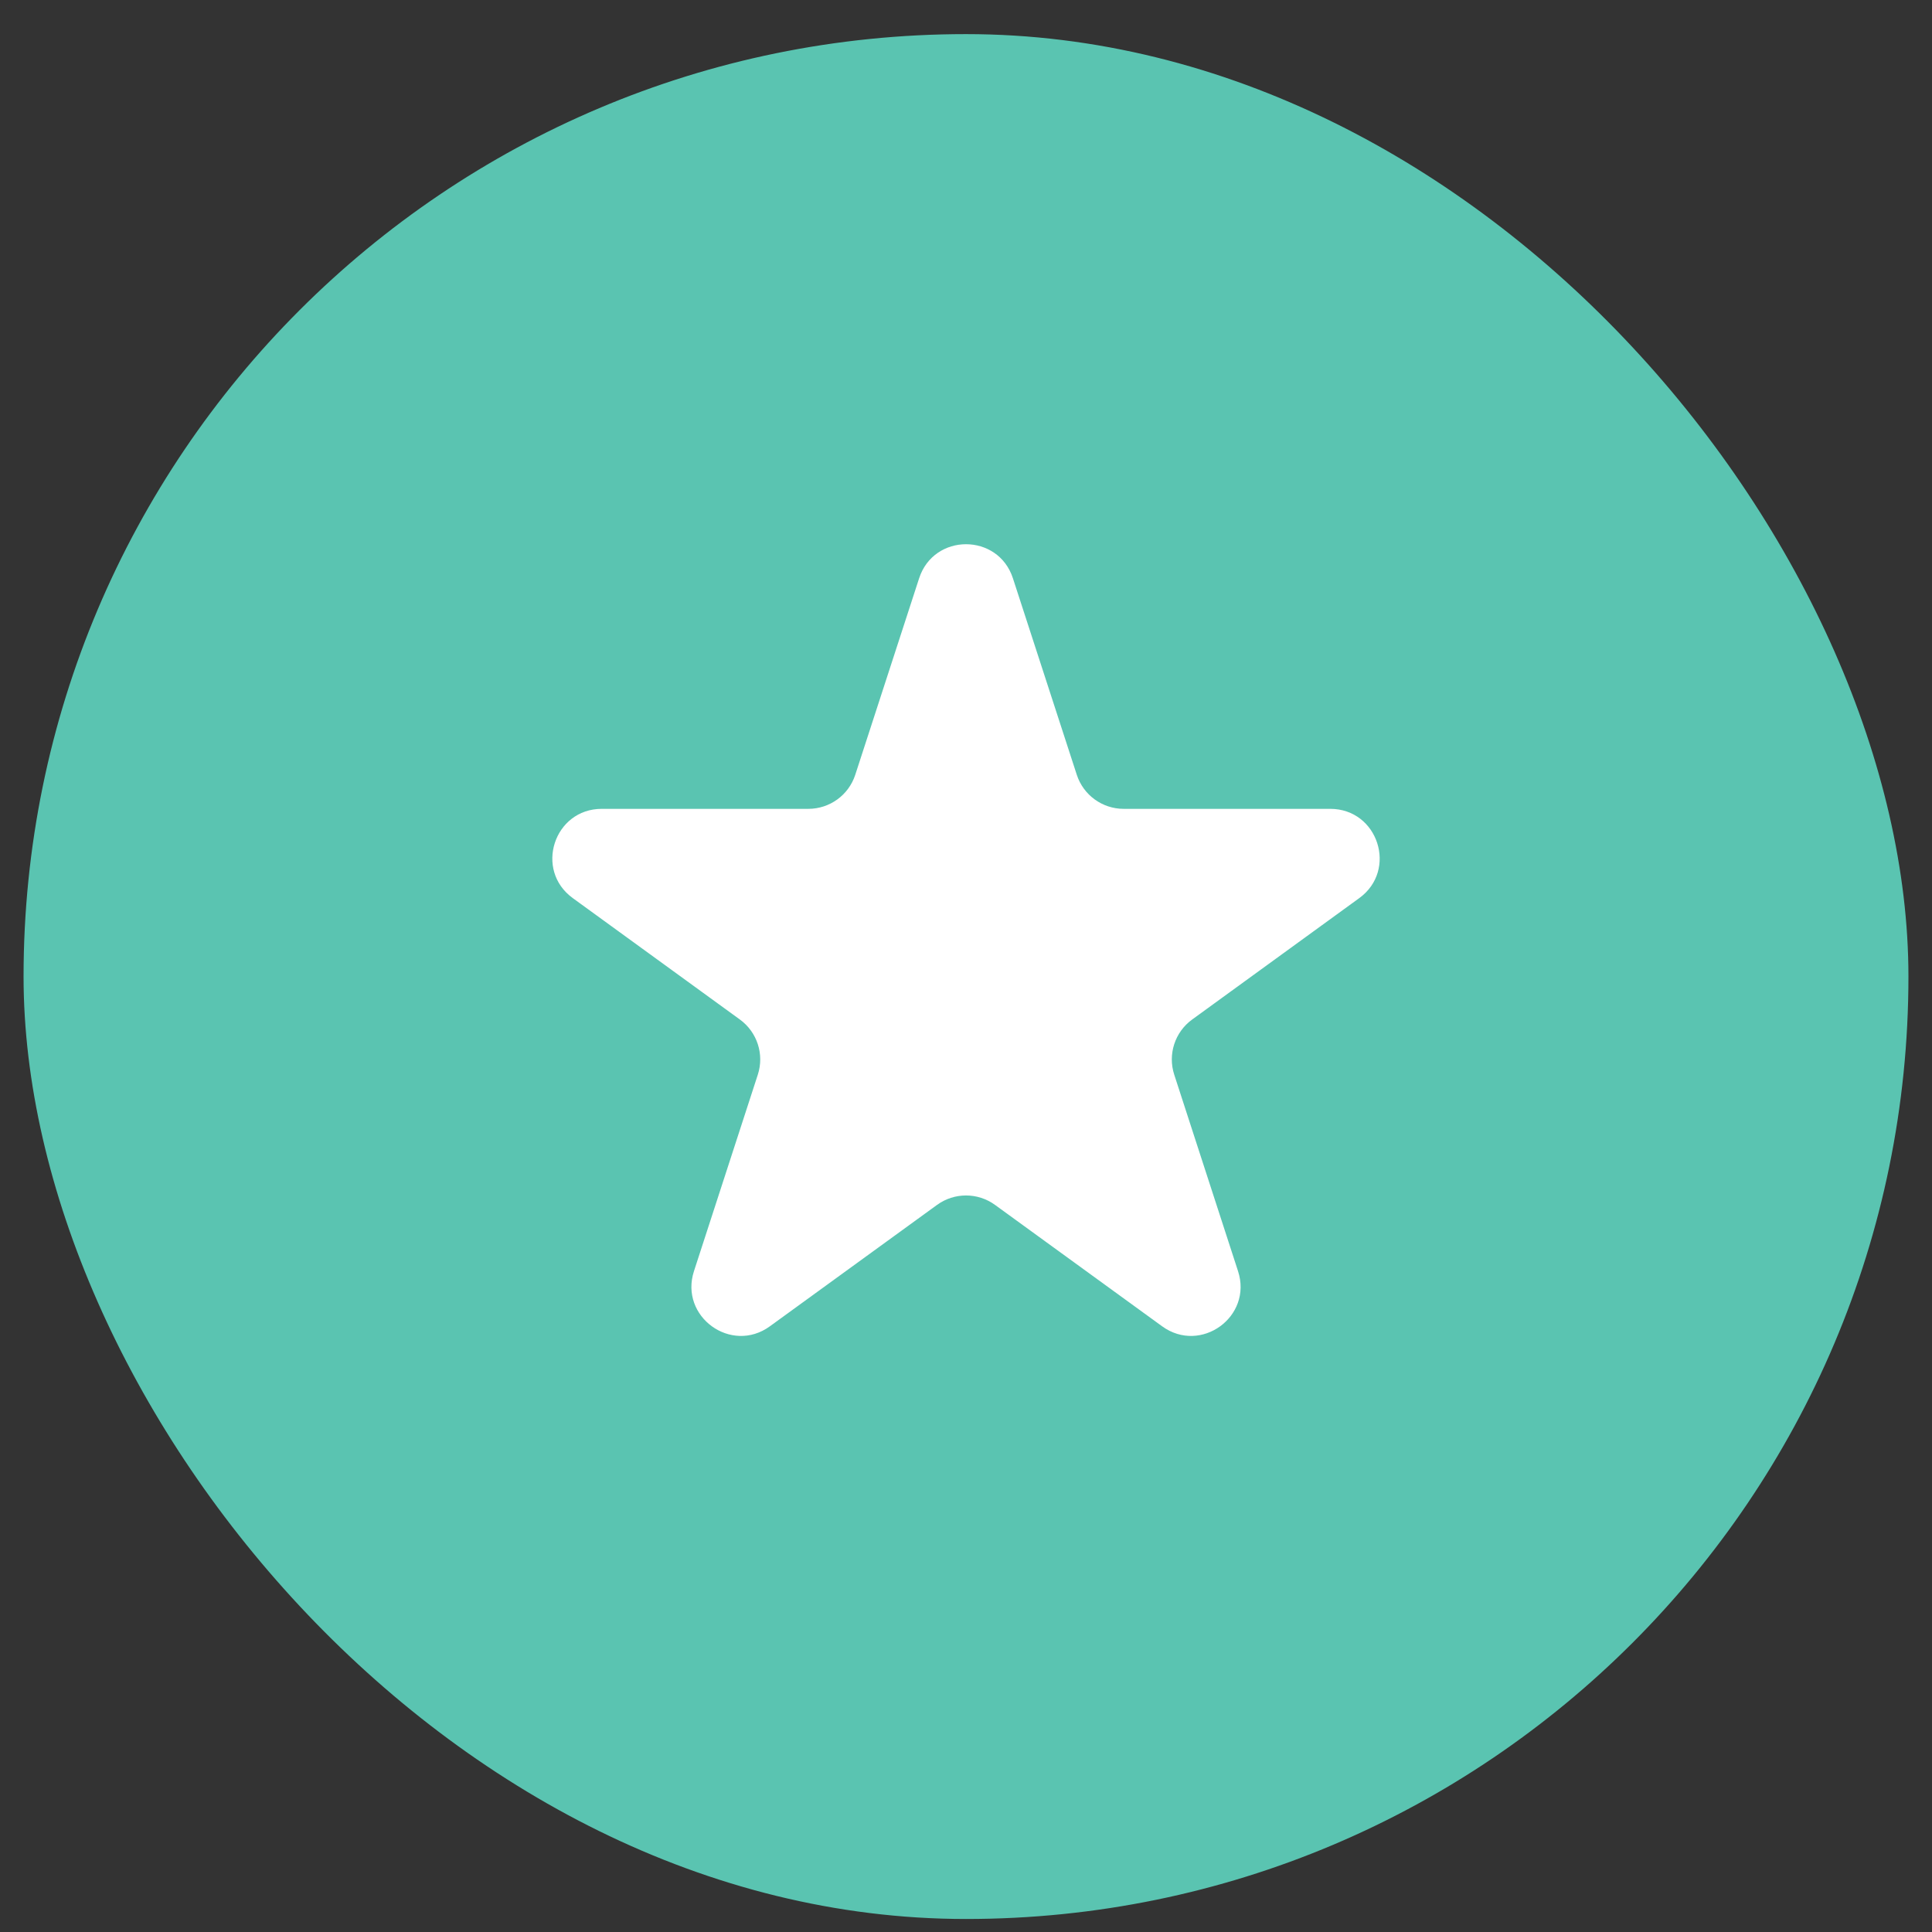 <svg width="41" height="41" viewBox="0 0 41 41" fill="none" xmlns="http://www.w3.org/2000/svg">
<rect x="0" y="0" width="41" height="41" fill="#333333" stroke="none"/>
<rect x="0.5" y="0.724" width="40" height="40" rx="20" fill="#5AC4B1"/>
<path d="M19.505 12.273C19.818 11.308 21.183 11.308 21.496 12.273L22.851 16.442C22.991 16.873 23.393 17.165 23.846 17.165H28.23C29.244 17.165 29.666 18.463 28.846 19.059L25.299 21.636C24.932 21.903 24.779 22.375 24.919 22.806L26.273 26.976C26.587 27.941 25.483 28.742 24.662 28.146L21.116 25.57C20.749 25.303 20.252 25.303 19.885 25.57L16.338 28.146C15.518 28.742 14.414 27.941 14.727 26.976L16.082 22.806C16.222 22.375 16.069 21.903 15.702 21.636L12.155 19.059C11.334 18.463 11.756 17.165 12.77 17.165H17.154C17.608 17.165 18.01 16.873 18.15 16.442L19.505 12.273Z" fill="white"/>
</svg>
